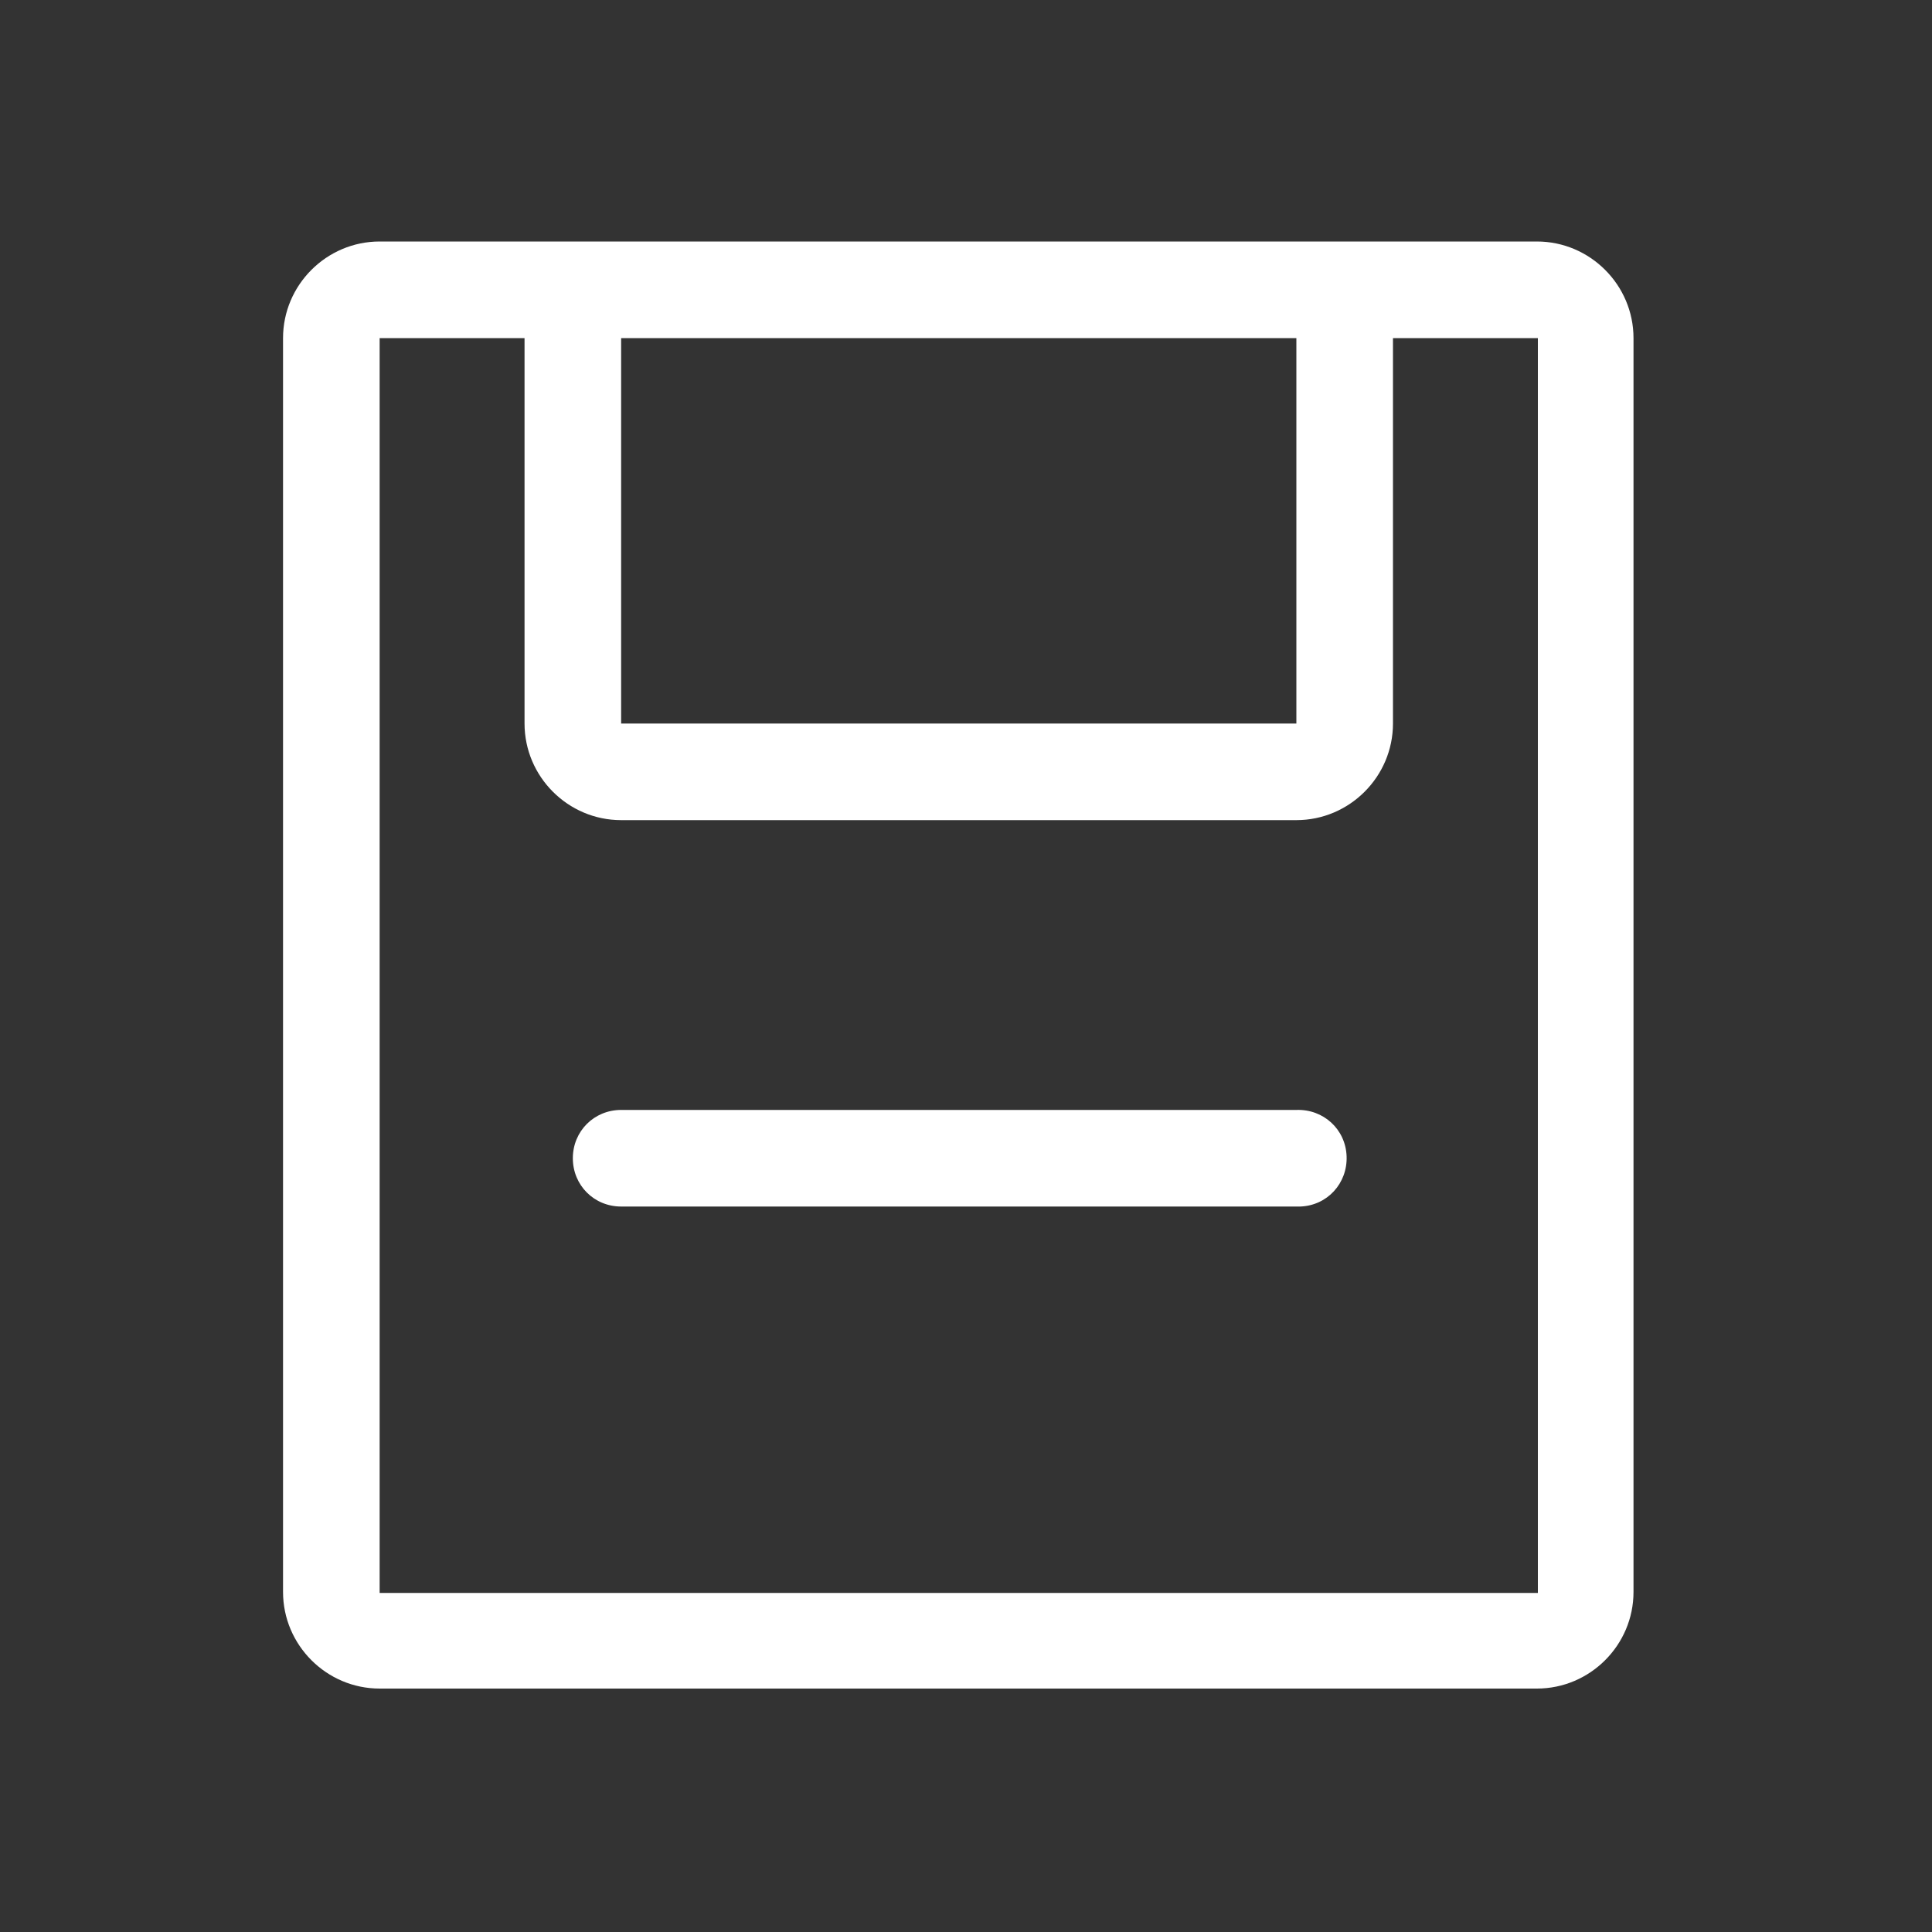 <?xml version="1.0" encoding="utf-8"?>
<!-- Generator: Adobe Illustrator 25.0.0, SVG Export Plug-In . SVG Version: 6.00 Build 0)  -->
<svg version="1.1" id="图层_1" xmlns="http://www.w3.org/2000/svg" xmlns:xlink="http://www.w3.org/1999/xlink" x="0px" y="0px"
	 viewBox="0 0 200 200" style="enable-background:new 0 0 200 200;" xml:space="preserve">
<rect x="0" y="0" width="200" height="200" fill="#333333" stroke="none"/>
<style type="text/css">
	.st0{fill:#FFFFFF;}
</style>
<path class="st0" d="M159.1,25c5.5,0,10,4.5,10,10v0v129.8c0,5.5-4.5,10-10,10H39.3c-5.5,0-10-4.5-10-10V35c0-5.5,4.5-10,10-10
	H159.1L159.1,25z M64.3,84.9c-5.5,0-10-4.5-10-10c0,0,0,0,0,0V35h-15v129.9h119.9V35h-15v39.9c0,5.5-4.5,10-10,10H64.3z M64.3,74.9
	h69.9V35H64.3V74.9z M134.2,114.9c2.8-0.1,5.1,2,5.2,4.8c0.1,2.8-2,5.1-4.8,5.2c-0.1,0-0.3,0-0.4,0H64.3c-2.8,0-5-2.2-5-5
	c0-2.8,2.2-5,5-5H134.2z"/>
</svg>
